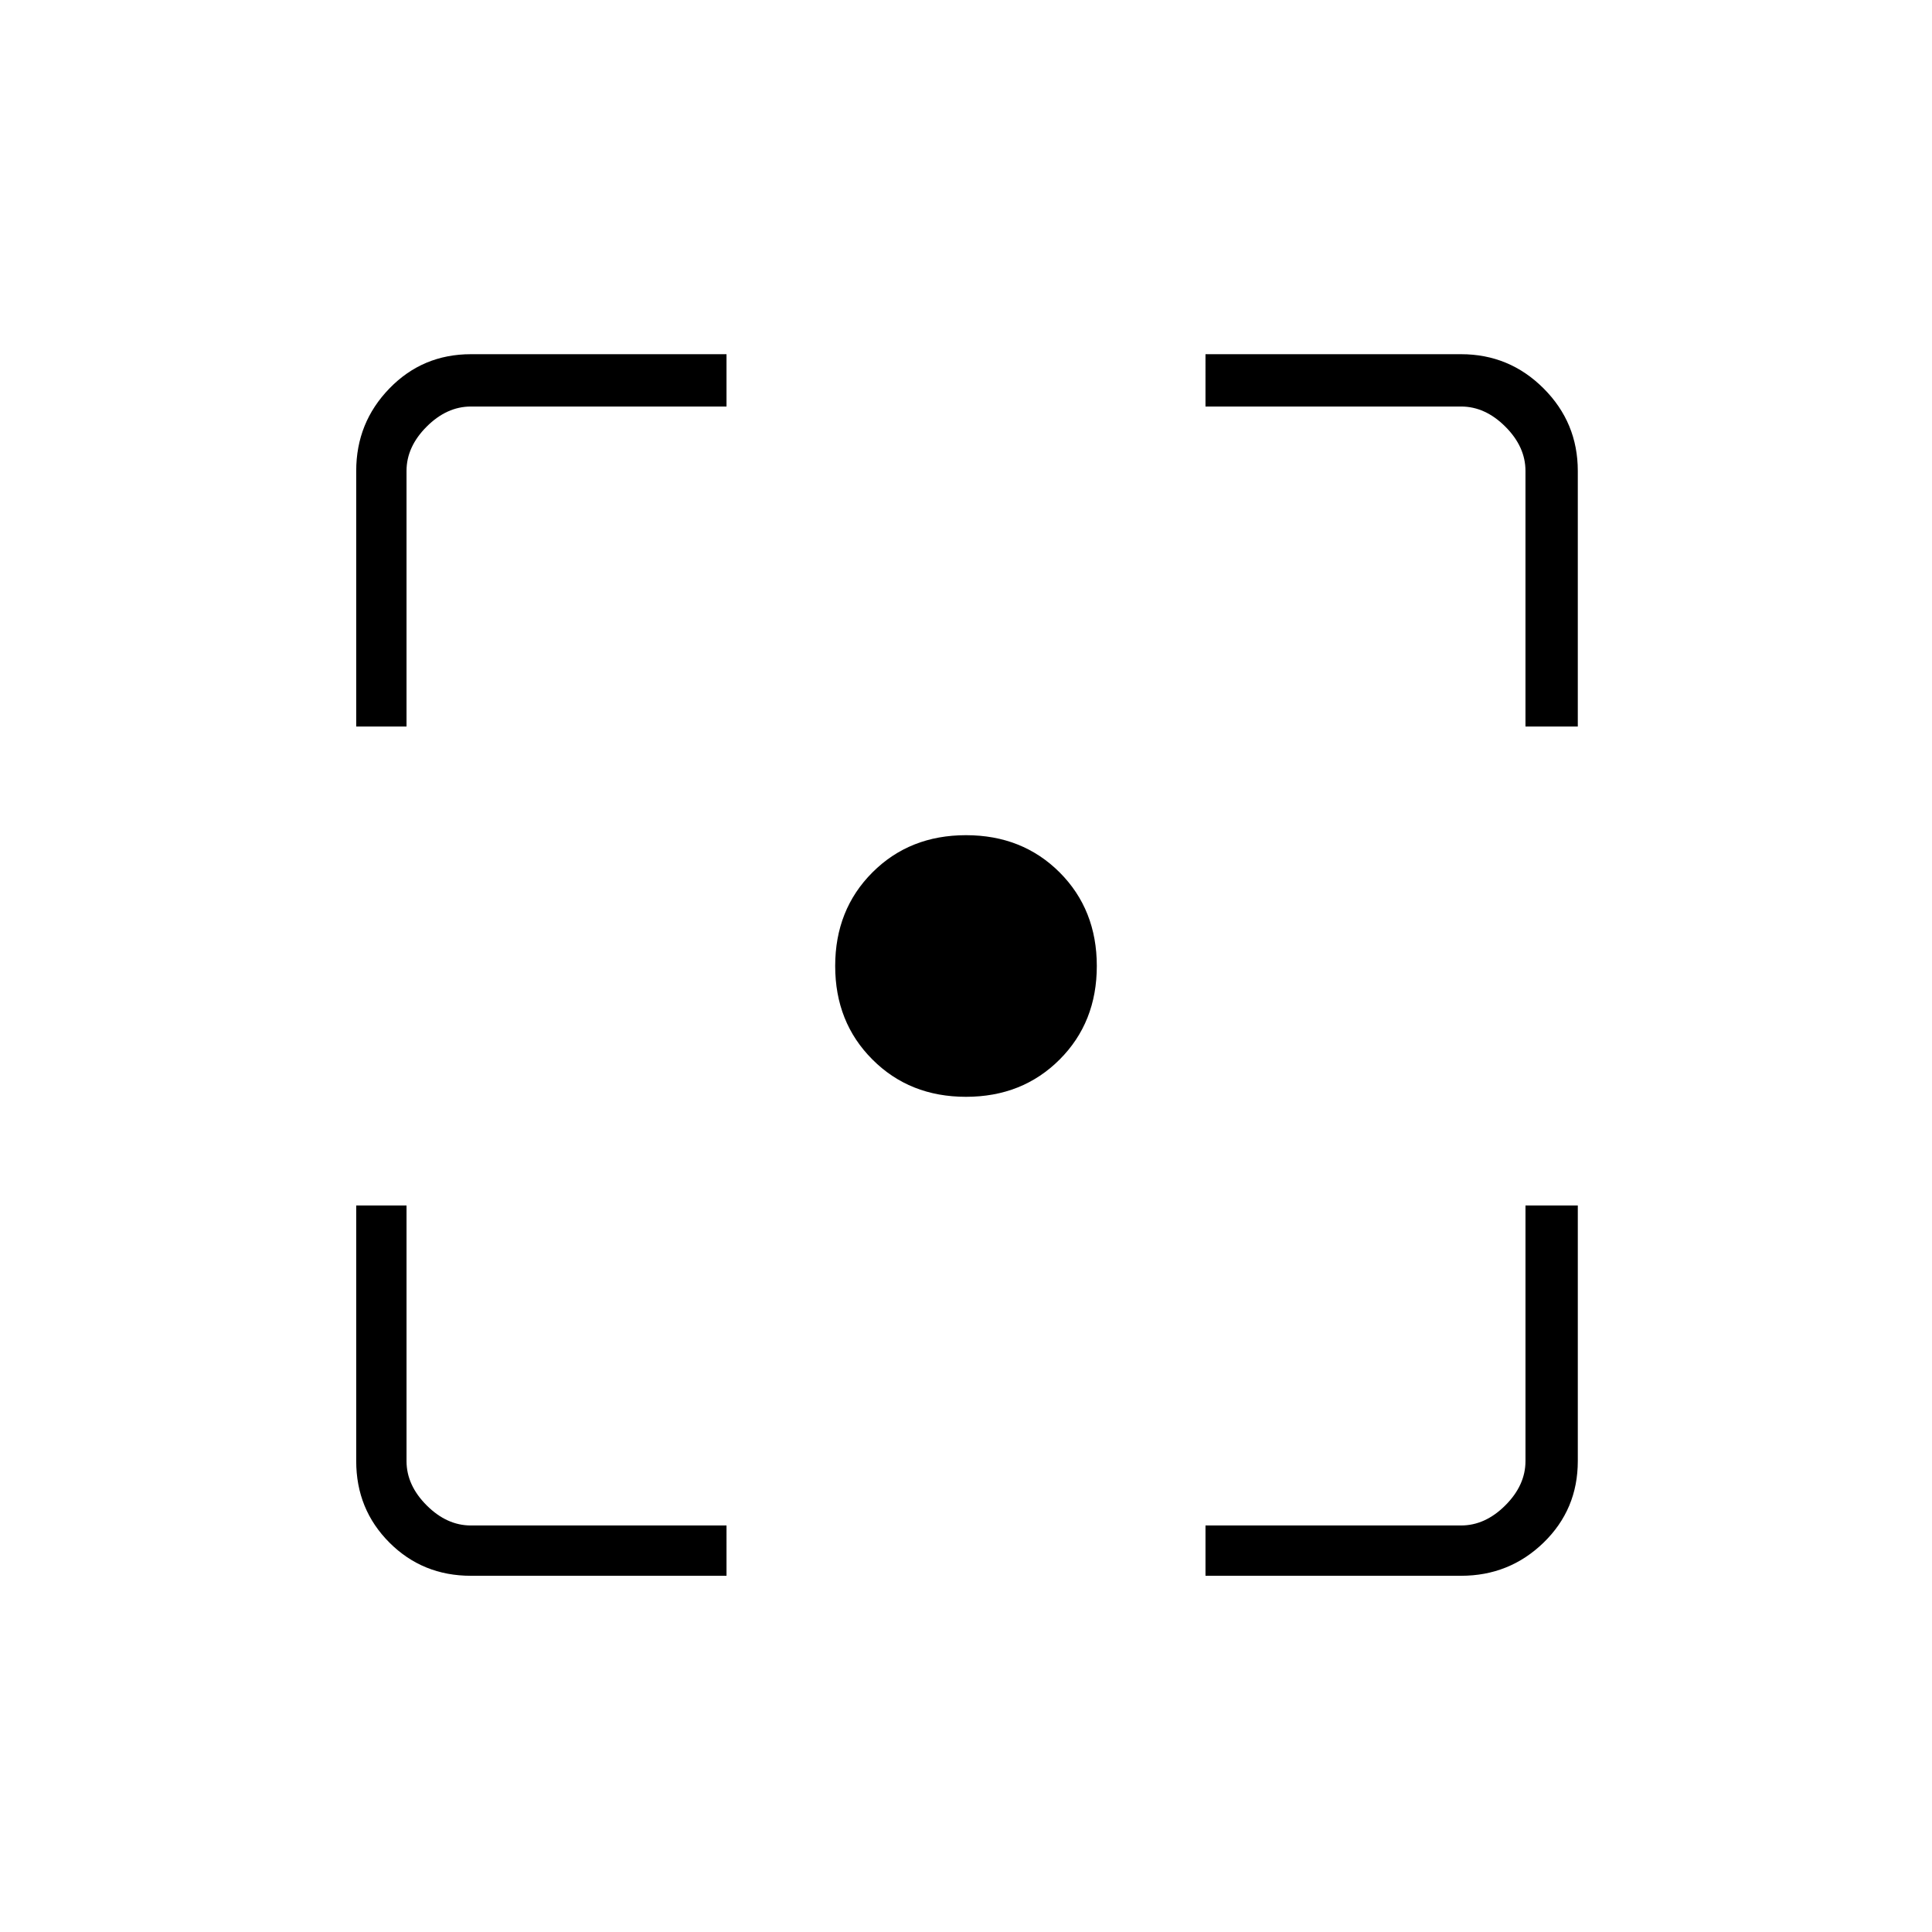 <svg xmlns="http://www.w3.org/2000/svg" height="24" width="24"><path d="M12 13.625q-.7 0-1.162-.463-.463-.462-.463-1.162t.463-1.163q.462-.462 1.162-.462t1.163.462q.462.463.462 1.163t-.462 1.162q-.463.463-1.163.463Zm-7.575-4.6V5.85q0-.6.413-1.025Q5.25 4.4 5.85 4.4h3.175v.65H5.85q-.3 0-.55.25-.25.25-.25.55v3.175Zm4.6 10.55H5.85q-.6 0-1.012-.412-.413-.413-.413-1.013v-3.175h.625v3.175q0 .3.25.55.25.25.55.25h3.175Zm5.95 0v-.625h3.175q.3 0 .55-.25.25-.25.25-.55v-3.175h.65v3.175q0 .6-.425 1.013-.425.412-1.025.412Zm3.975-10.55V5.85q0-.3-.25-.55-.25-.25-.55-.25h-3.175V4.4h3.175q.6 0 1.025.425.425.425.425 1.025v3.175Z"/></svg>
